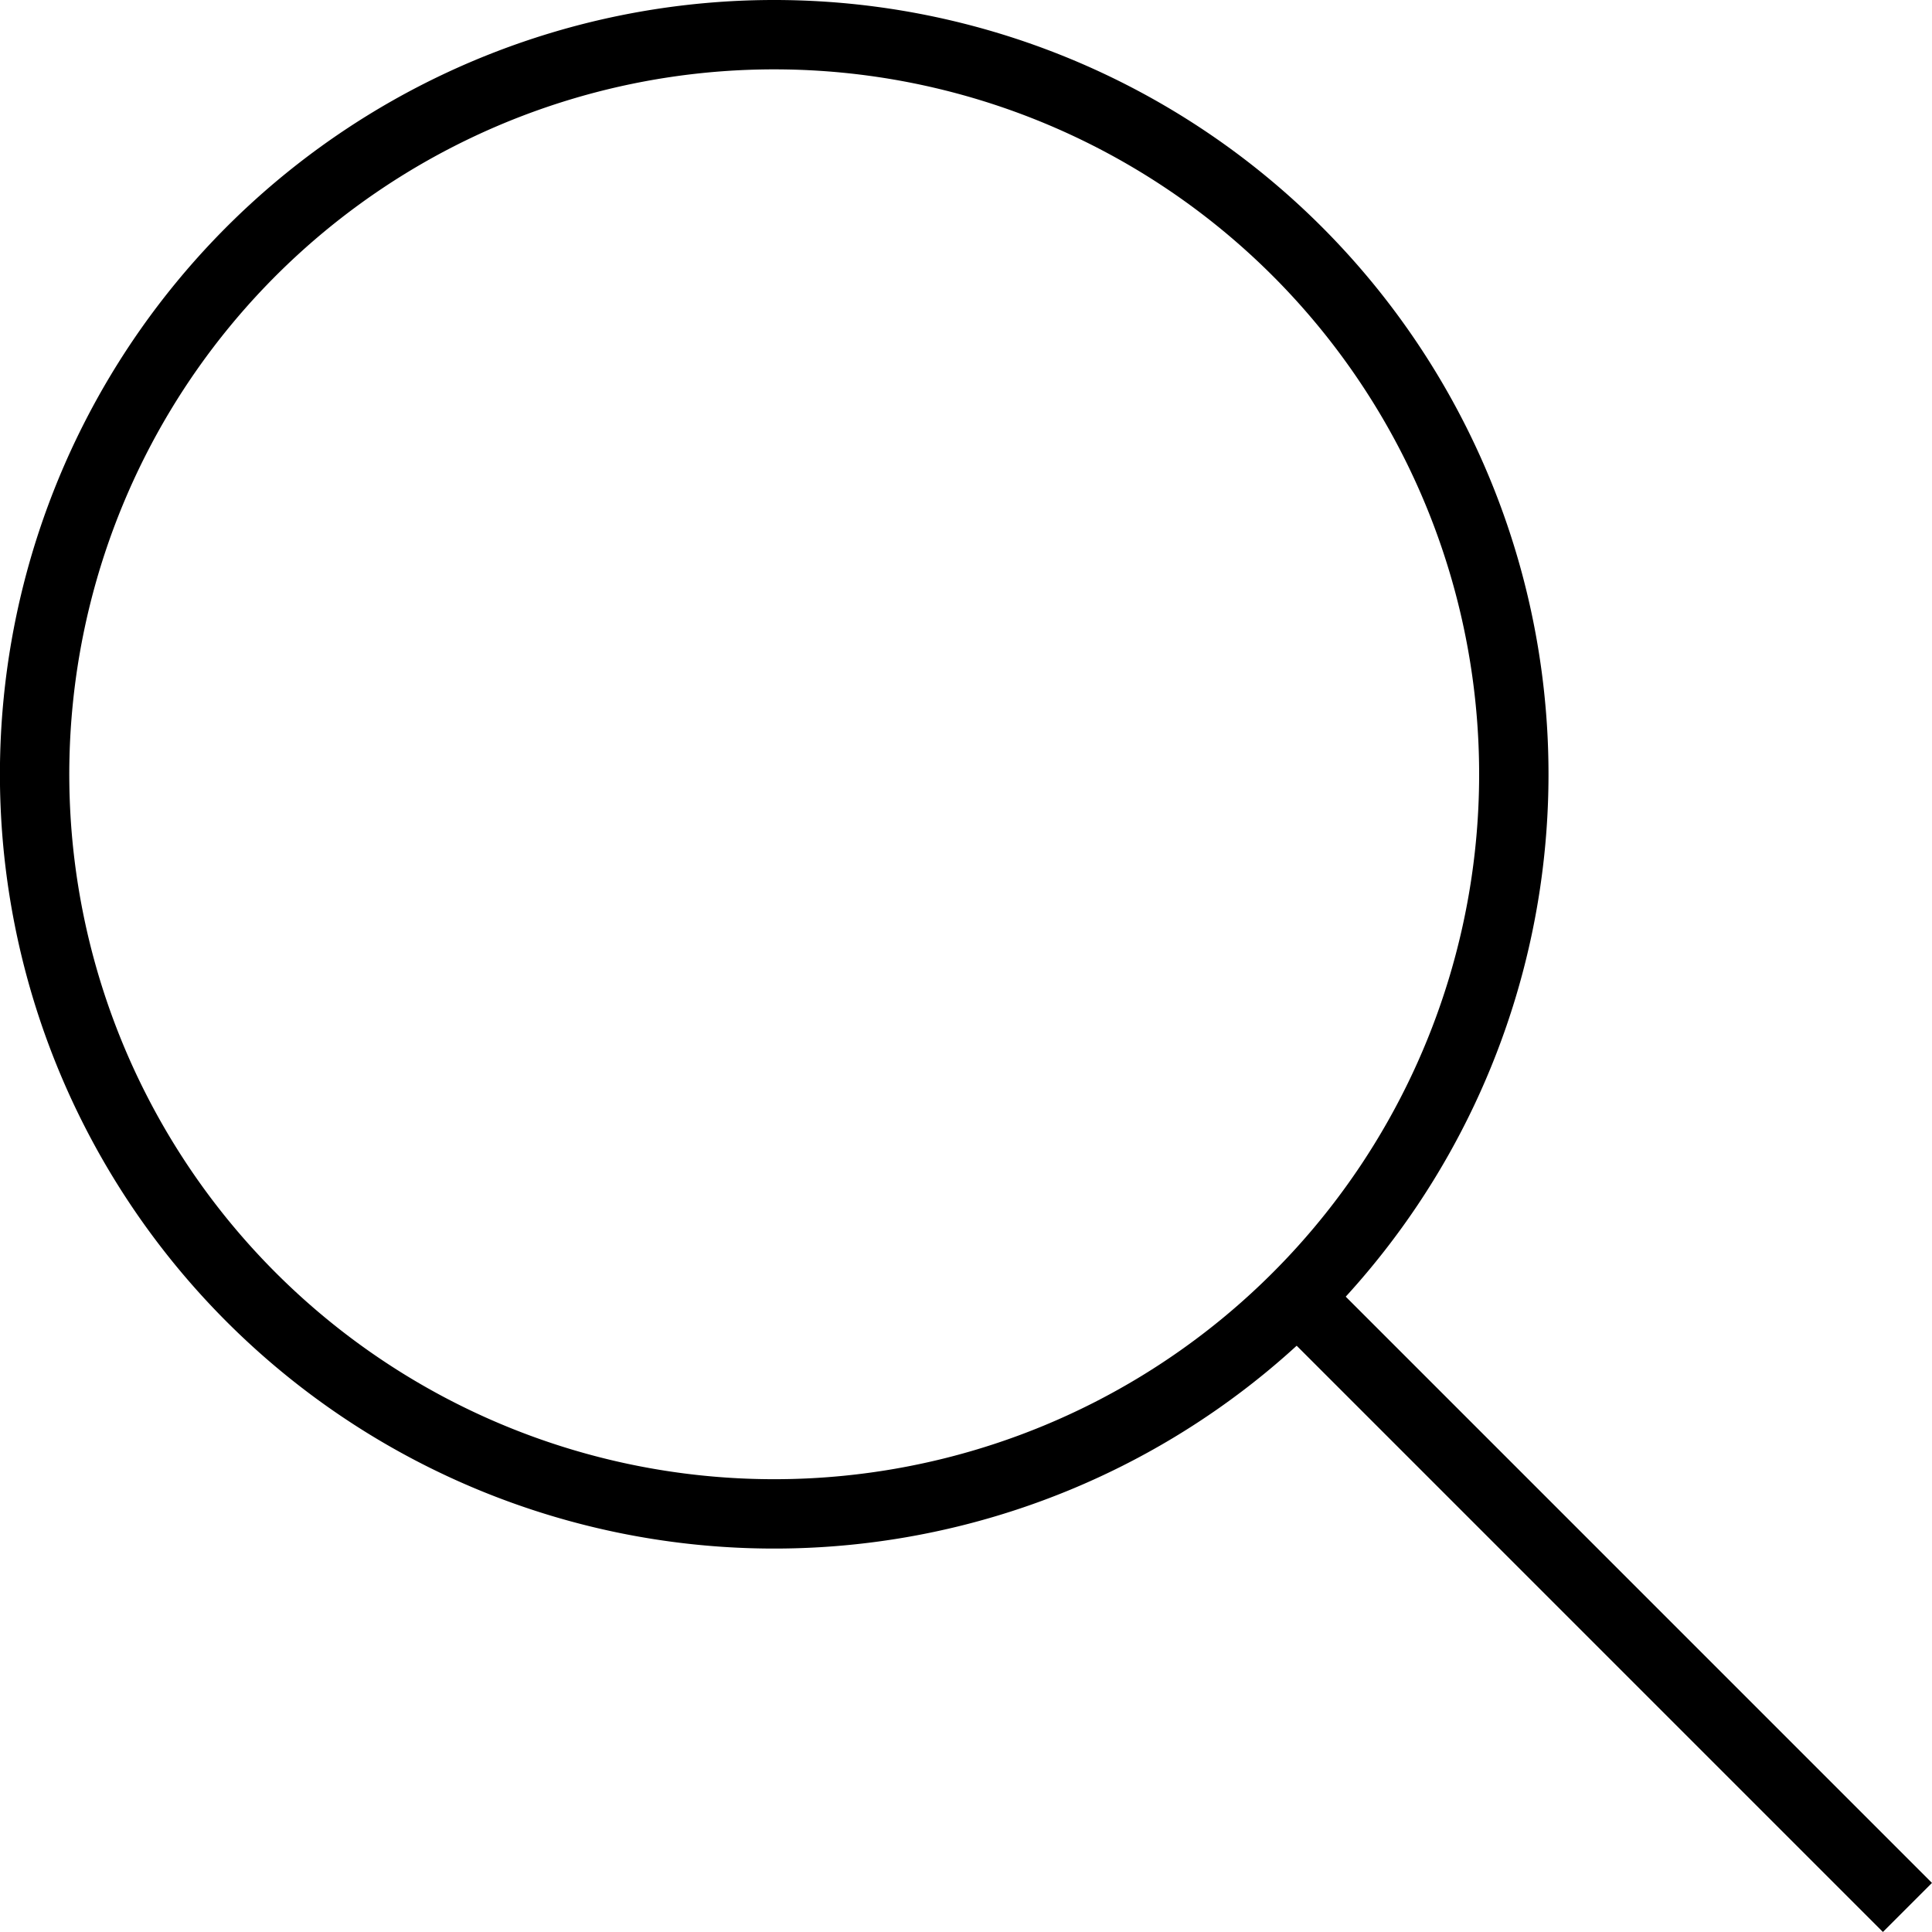 <svg xmlns="http://www.w3.org/2000/svg" width="27.854" height="27.854" viewBox="0 0 27.854 27.854">
  <g id="Icon_feather-search" data-name="Icon feather-search" transform="translate(-4 -4)">
    <path id="Path_5" data-name="Path 5" d="M25.825,15.163A10.663,10.663,0,1,1,15.163,4.5,10.663,10.663,0,0,1,25.825,15.163Z" fill="none" stroke="#000" stroke-width="1"/>
    <path id="Path_6" data-name="Path 6" d="M33.508,33.508l-8.533-8.533" transform="translate(-2.008 -2.008)" fill="none" stroke="#000" stroke-linejoin="round" stroke-width="1"/>
  </g>
</svg>
